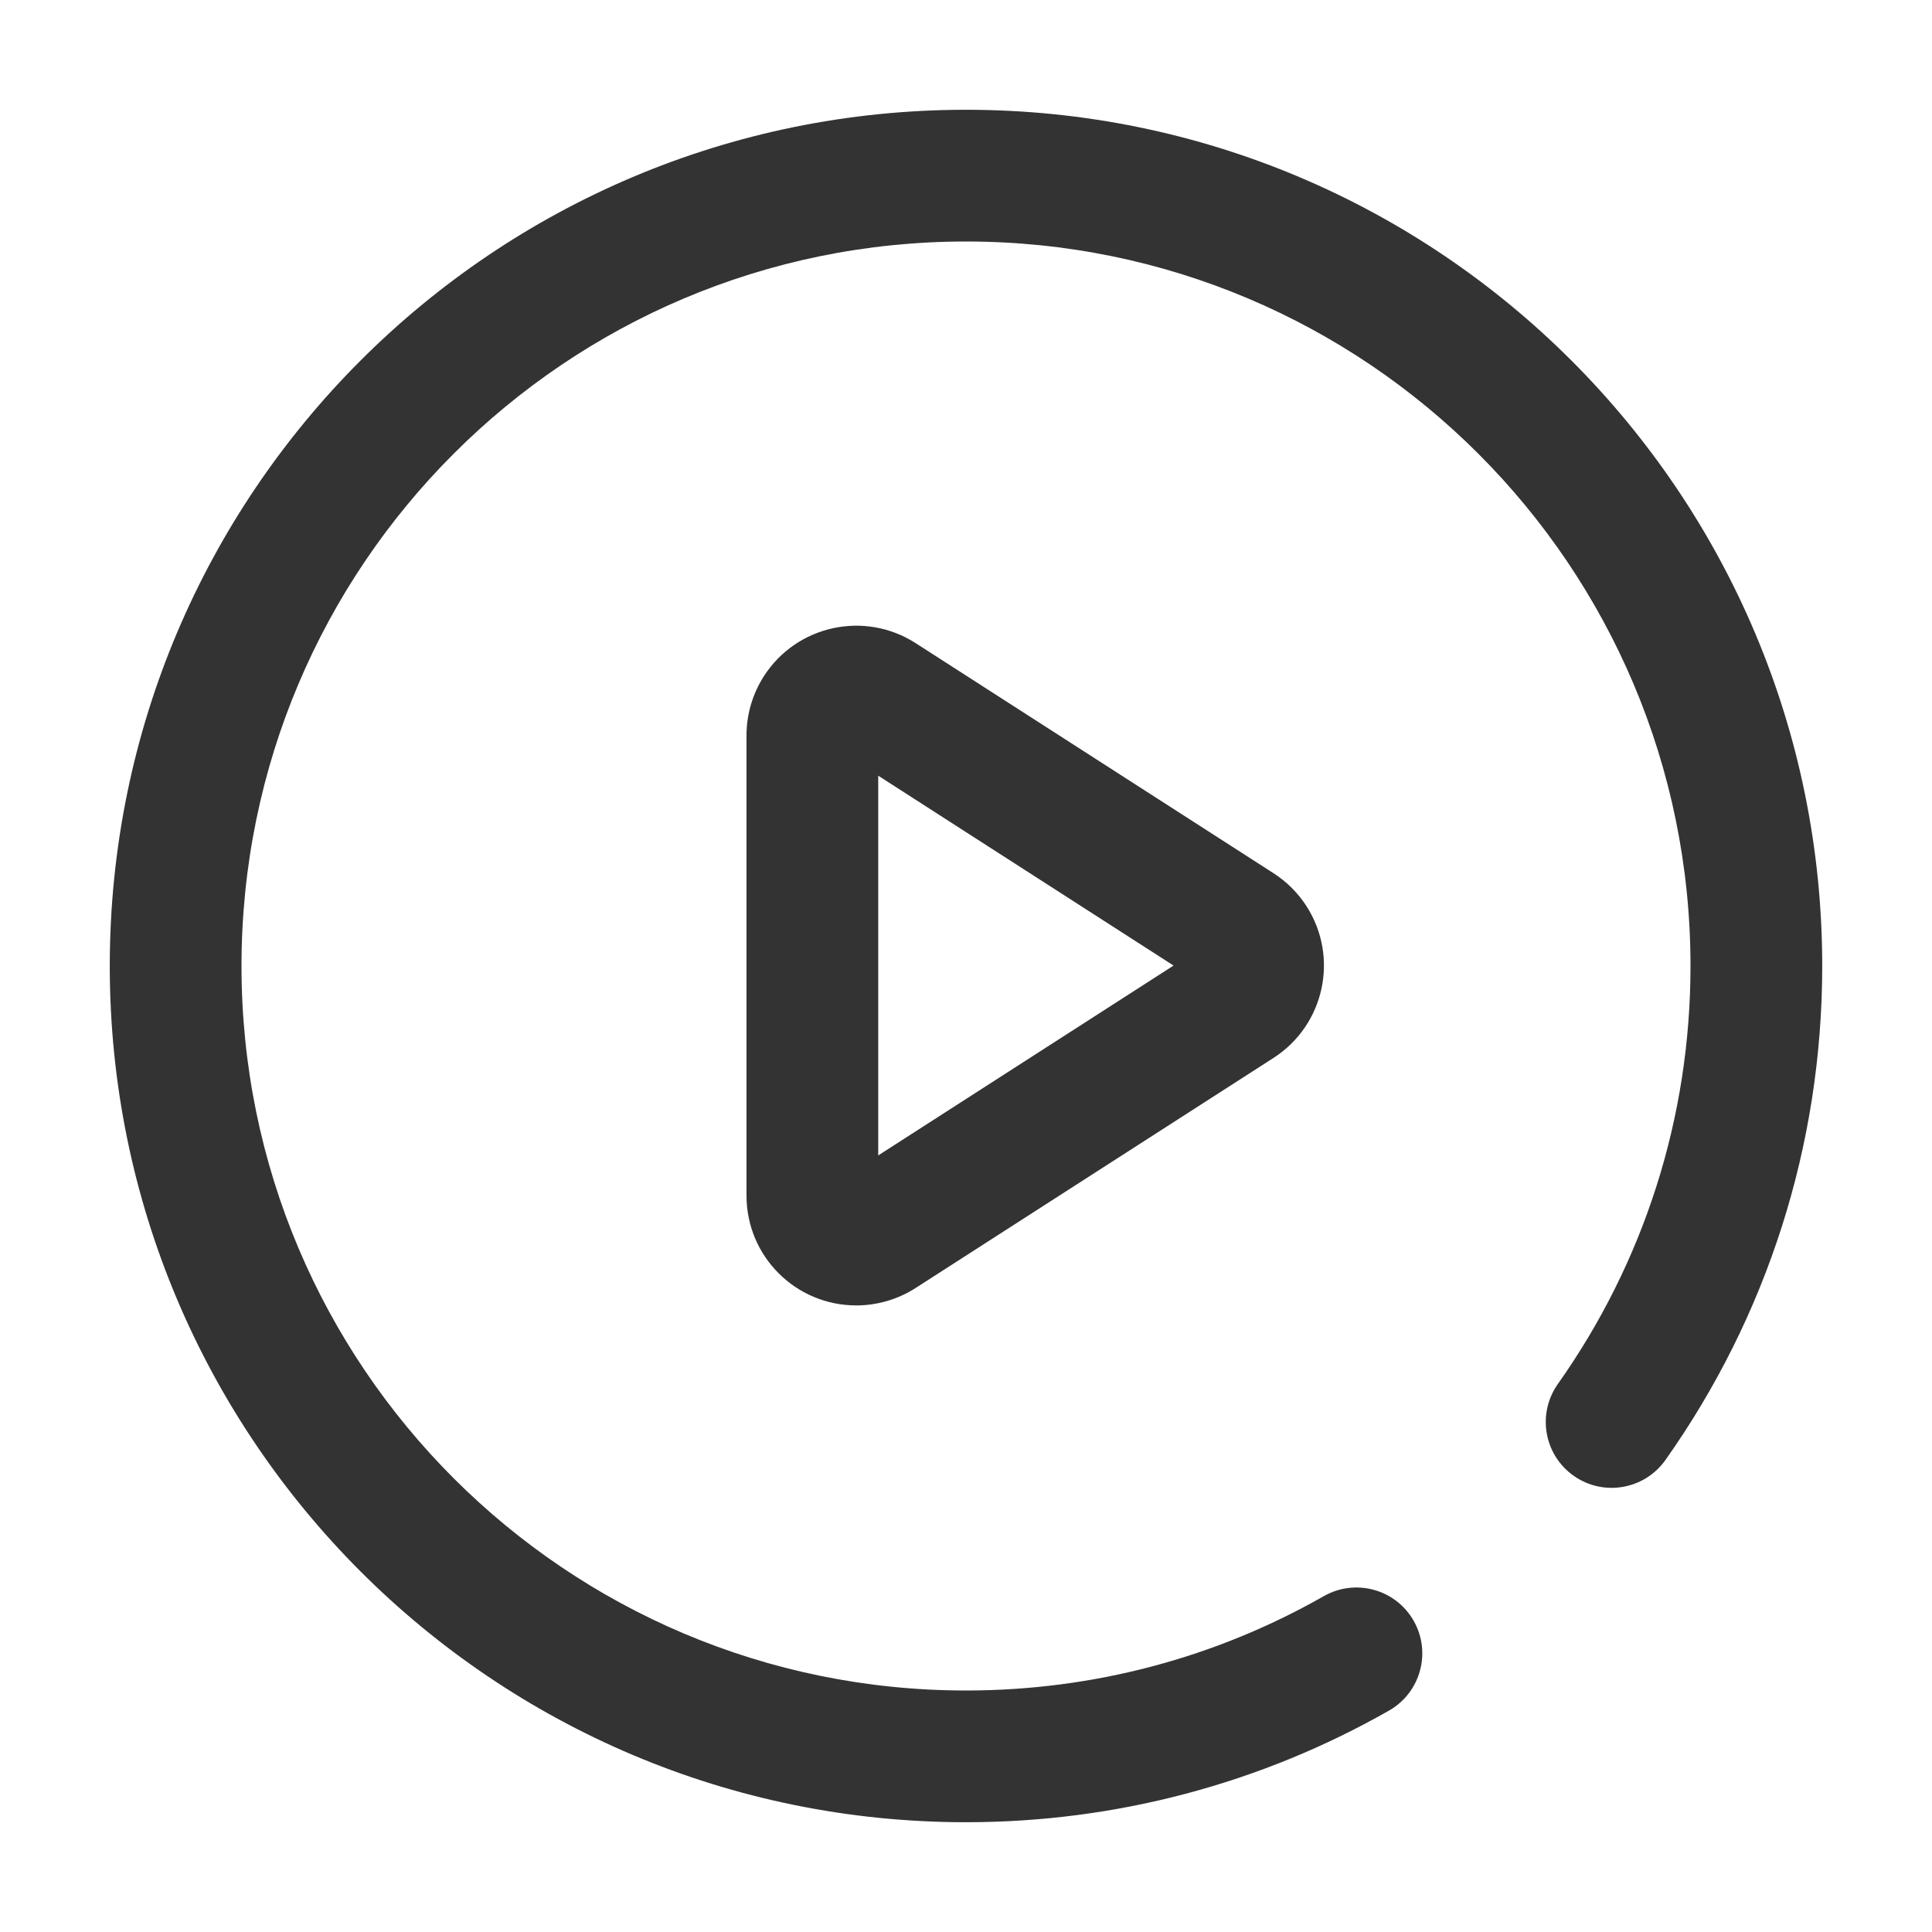 <?xml version="1.0" encoding="UTF-8"?>
<svg width="44px" height="44px" viewBox="0 0 44 44" version="1.1" xmlns="http://www.w3.org/2000/svg" xmlns:xlink="http://www.w3.org/1999/xlink">
    <title>38@2x</title>
    <g id="相关图标说明" stroke="none" stroke-width="1" fill="none" fill-rule="evenodd">
        <g id="线型图标（单色）" transform="translate(-214, -5140)">
            <g id="编组-5" transform="translate(131, 4940)">
                <g id="38" transform="translate(83, 200)">
                    <g id="编组"></g>
                    <g id="编组-72" transform="translate(2.5, 2.5)" fill="#333333" fill-rule="nonzero">
                        <path d="M19.5,0 C30.27,0 39,8.73 39,19.5 C39,23.586 37.739,27.486 35.429,30.751 C34.95,31.427 34.014,31.588 33.338,31.109 C32.661,30.631 32.501,29.695 32.98,29.018 C34.934,26.256 36,22.96 36,19.5 C36,10.387 28.613,3 19.5,3 C10.387,3 3,10.387 3,19.5 C3,28.613 10.387,36 19.5,36 C22.399,36 25.187,35.253 27.649,33.851 C28.369,33.441 29.285,33.692 29.695,34.412 C30.105,35.132 29.853,36.048 29.133,36.458 C26.221,38.115 22.923,39 19.5,39 C8.73,39 0,30.27 0,19.5 C0,8.73 8.73,0 19.5,0 Z" id="形状结合"></path>
                        <path d="M23.799,12.147 L15.648,17.387 C15.347,17.581 15.091,17.837 14.897,18.138 C14.151,19.3 14.487,20.846 15.648,21.593 L23.799,26.833 C24.202,27.092 24.672,27.23 25.151,27.23 C26.532,27.23 27.651,26.111 27.651,24.73 L27.651,14.25 C27.651,13.771 27.513,13.302 27.254,12.898 C26.507,11.737 24.961,11.401 23.799,12.147 Z M24.651,15.166 L24.651,23.814 L17.925,19.49 L24.651,15.166 Z" id="Triangle-Copy" transform="translate(21.076, 19.49) scale(-1, 1) translate(-21.076, -19.49) "></path>
                    </g>
                </g>
            </g>
        </g>
    </g>
</svg>